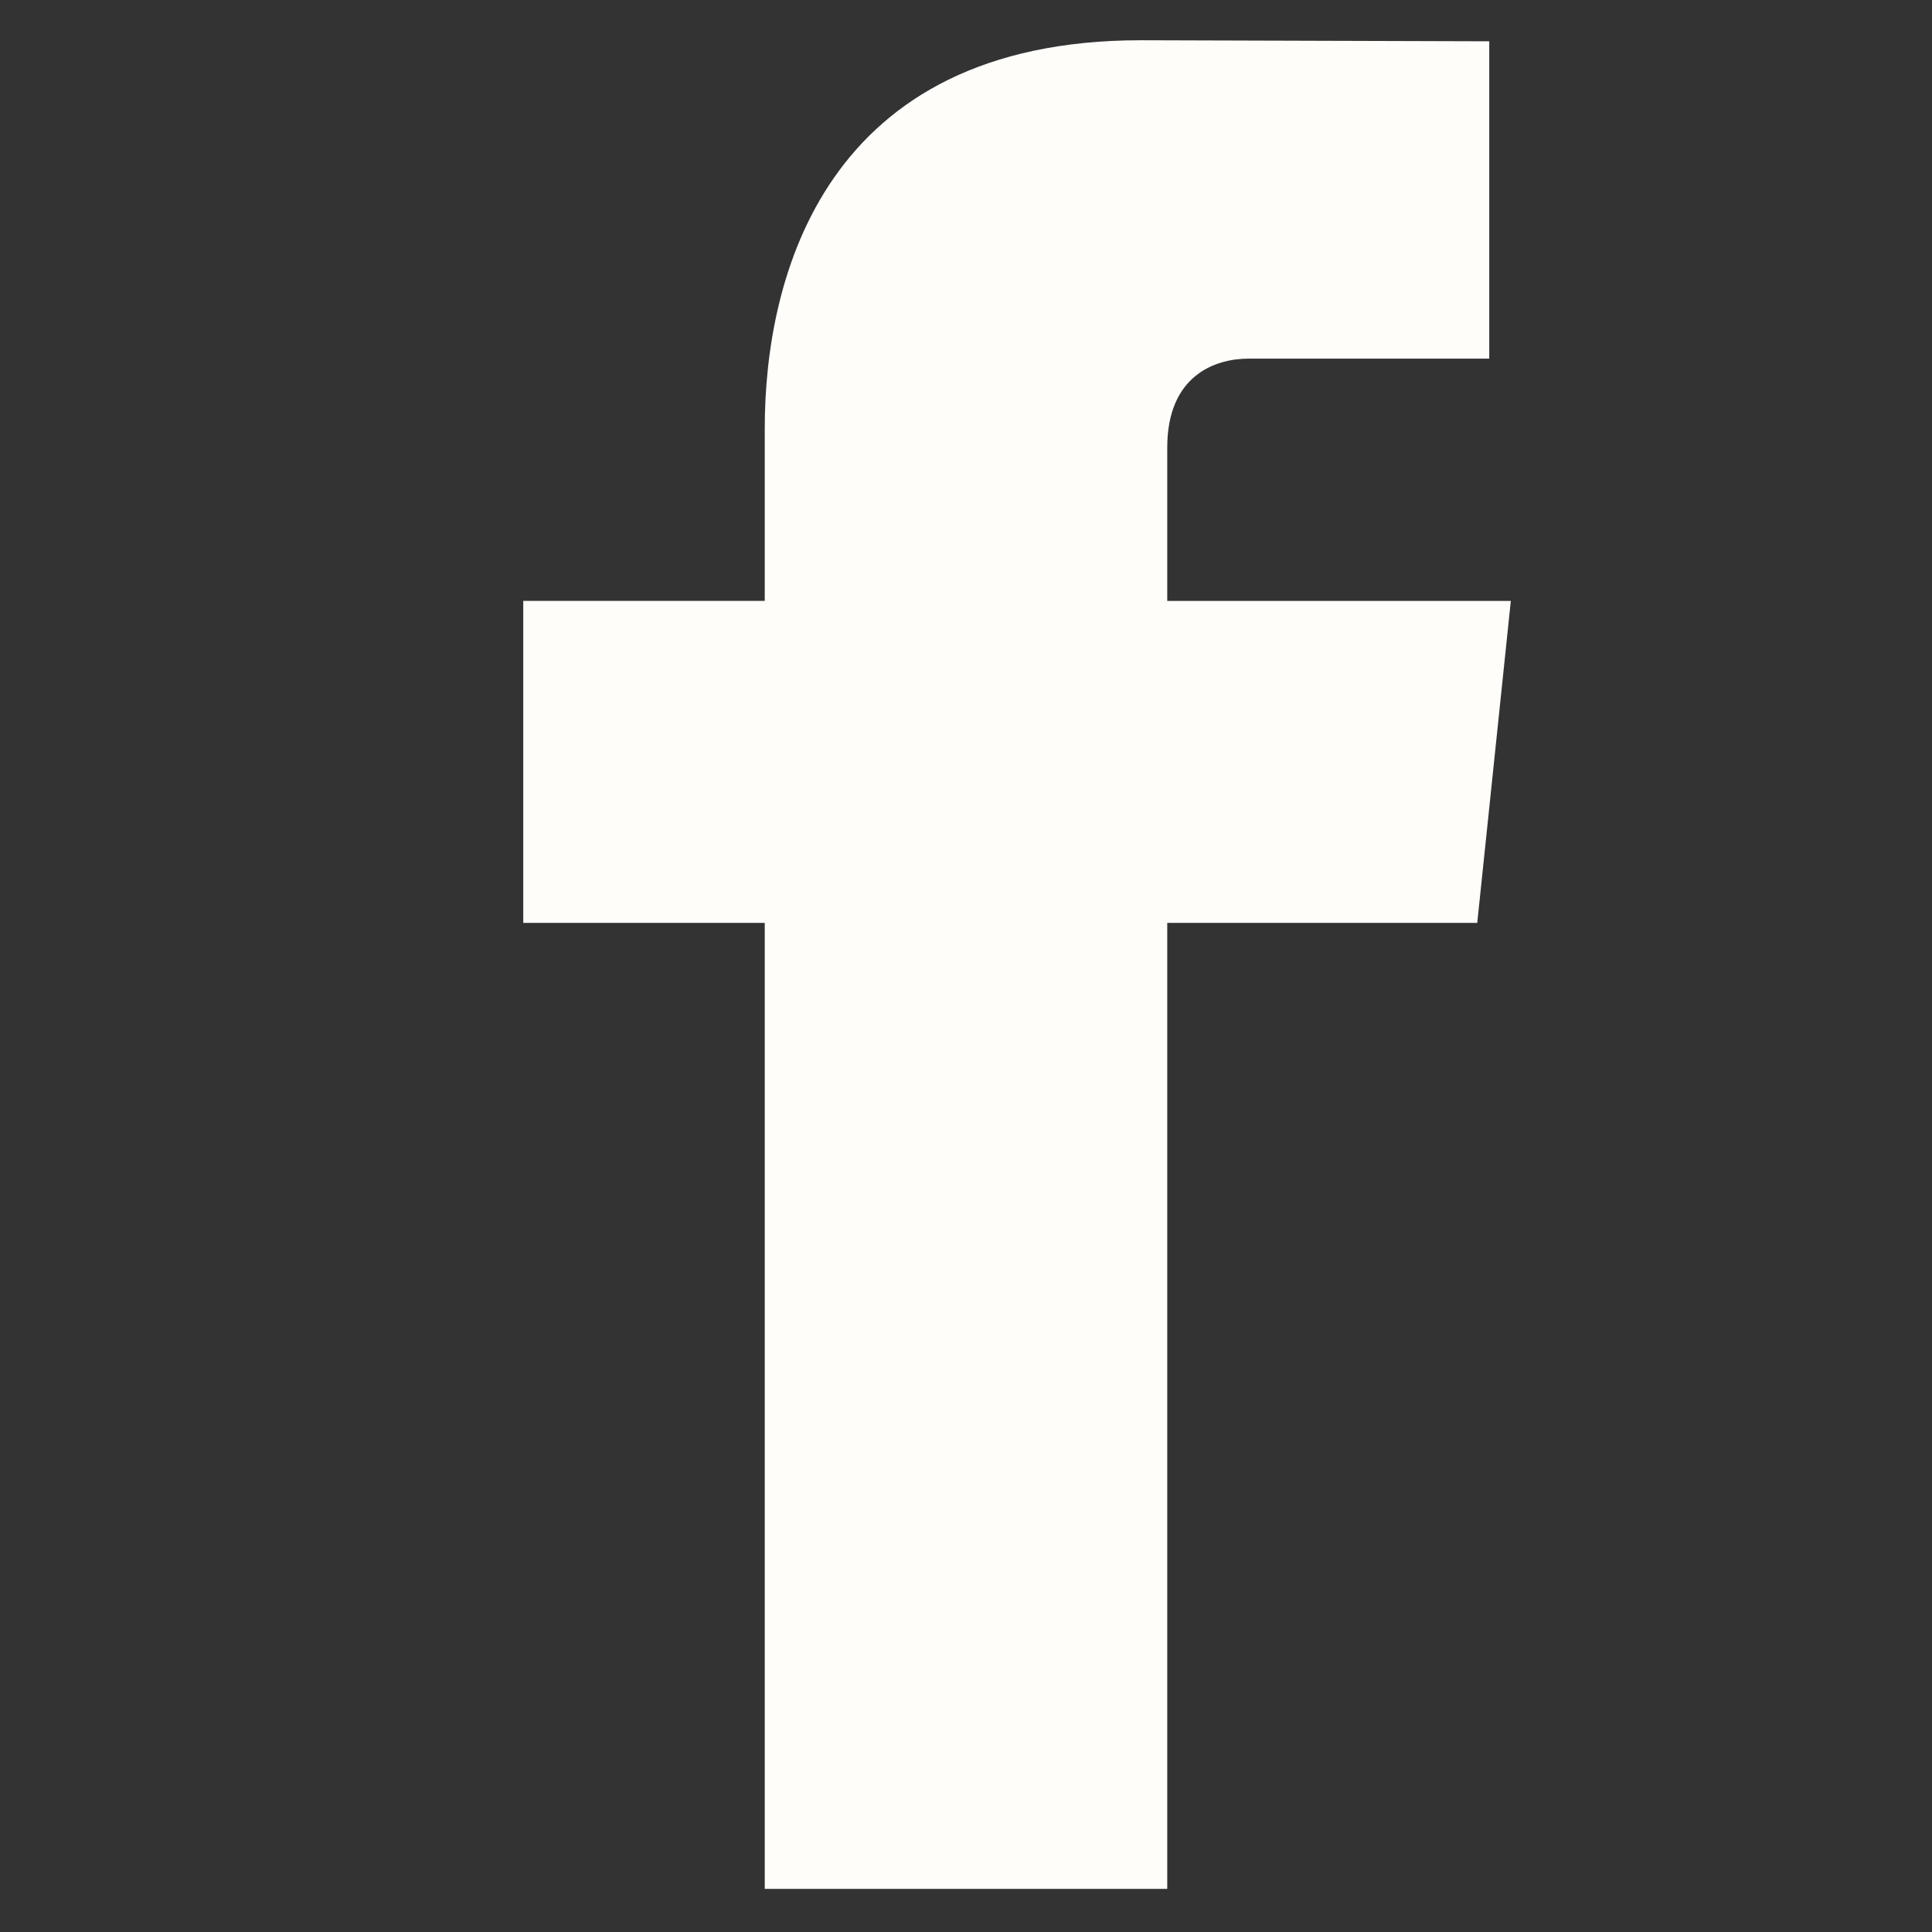 <svg xmlns="http://www.w3.org/2000/svg" width="30" height="30" viewBox="0 0 24 24" aria-labelledby="filled-logo-facebook-logos-title" style="fill: rgb(254, 253, 250);"><rect x="0" y="0" width="24" height="24" fill="#333333" stroke="none"/><title id="filled-logo-facebook-logos-title">logo-facebook(logos)</title><path d="M18.768,7.465H14.5V5.56c0-0.896,0.594-1.105,1.012-1.105c0.418,0,2.988,0,2.988,0V0.513L14.171,0.5 C10.244,0.5,9.5,3.438,9.5,5.32v2.144h-3v4h3c0,5.212,0,12,0,12h5c0,0,0-6.85,0-12h3.851L18.768,7.465z"/><path fill="none" d="M0 0H24V24H0z"/></svg>